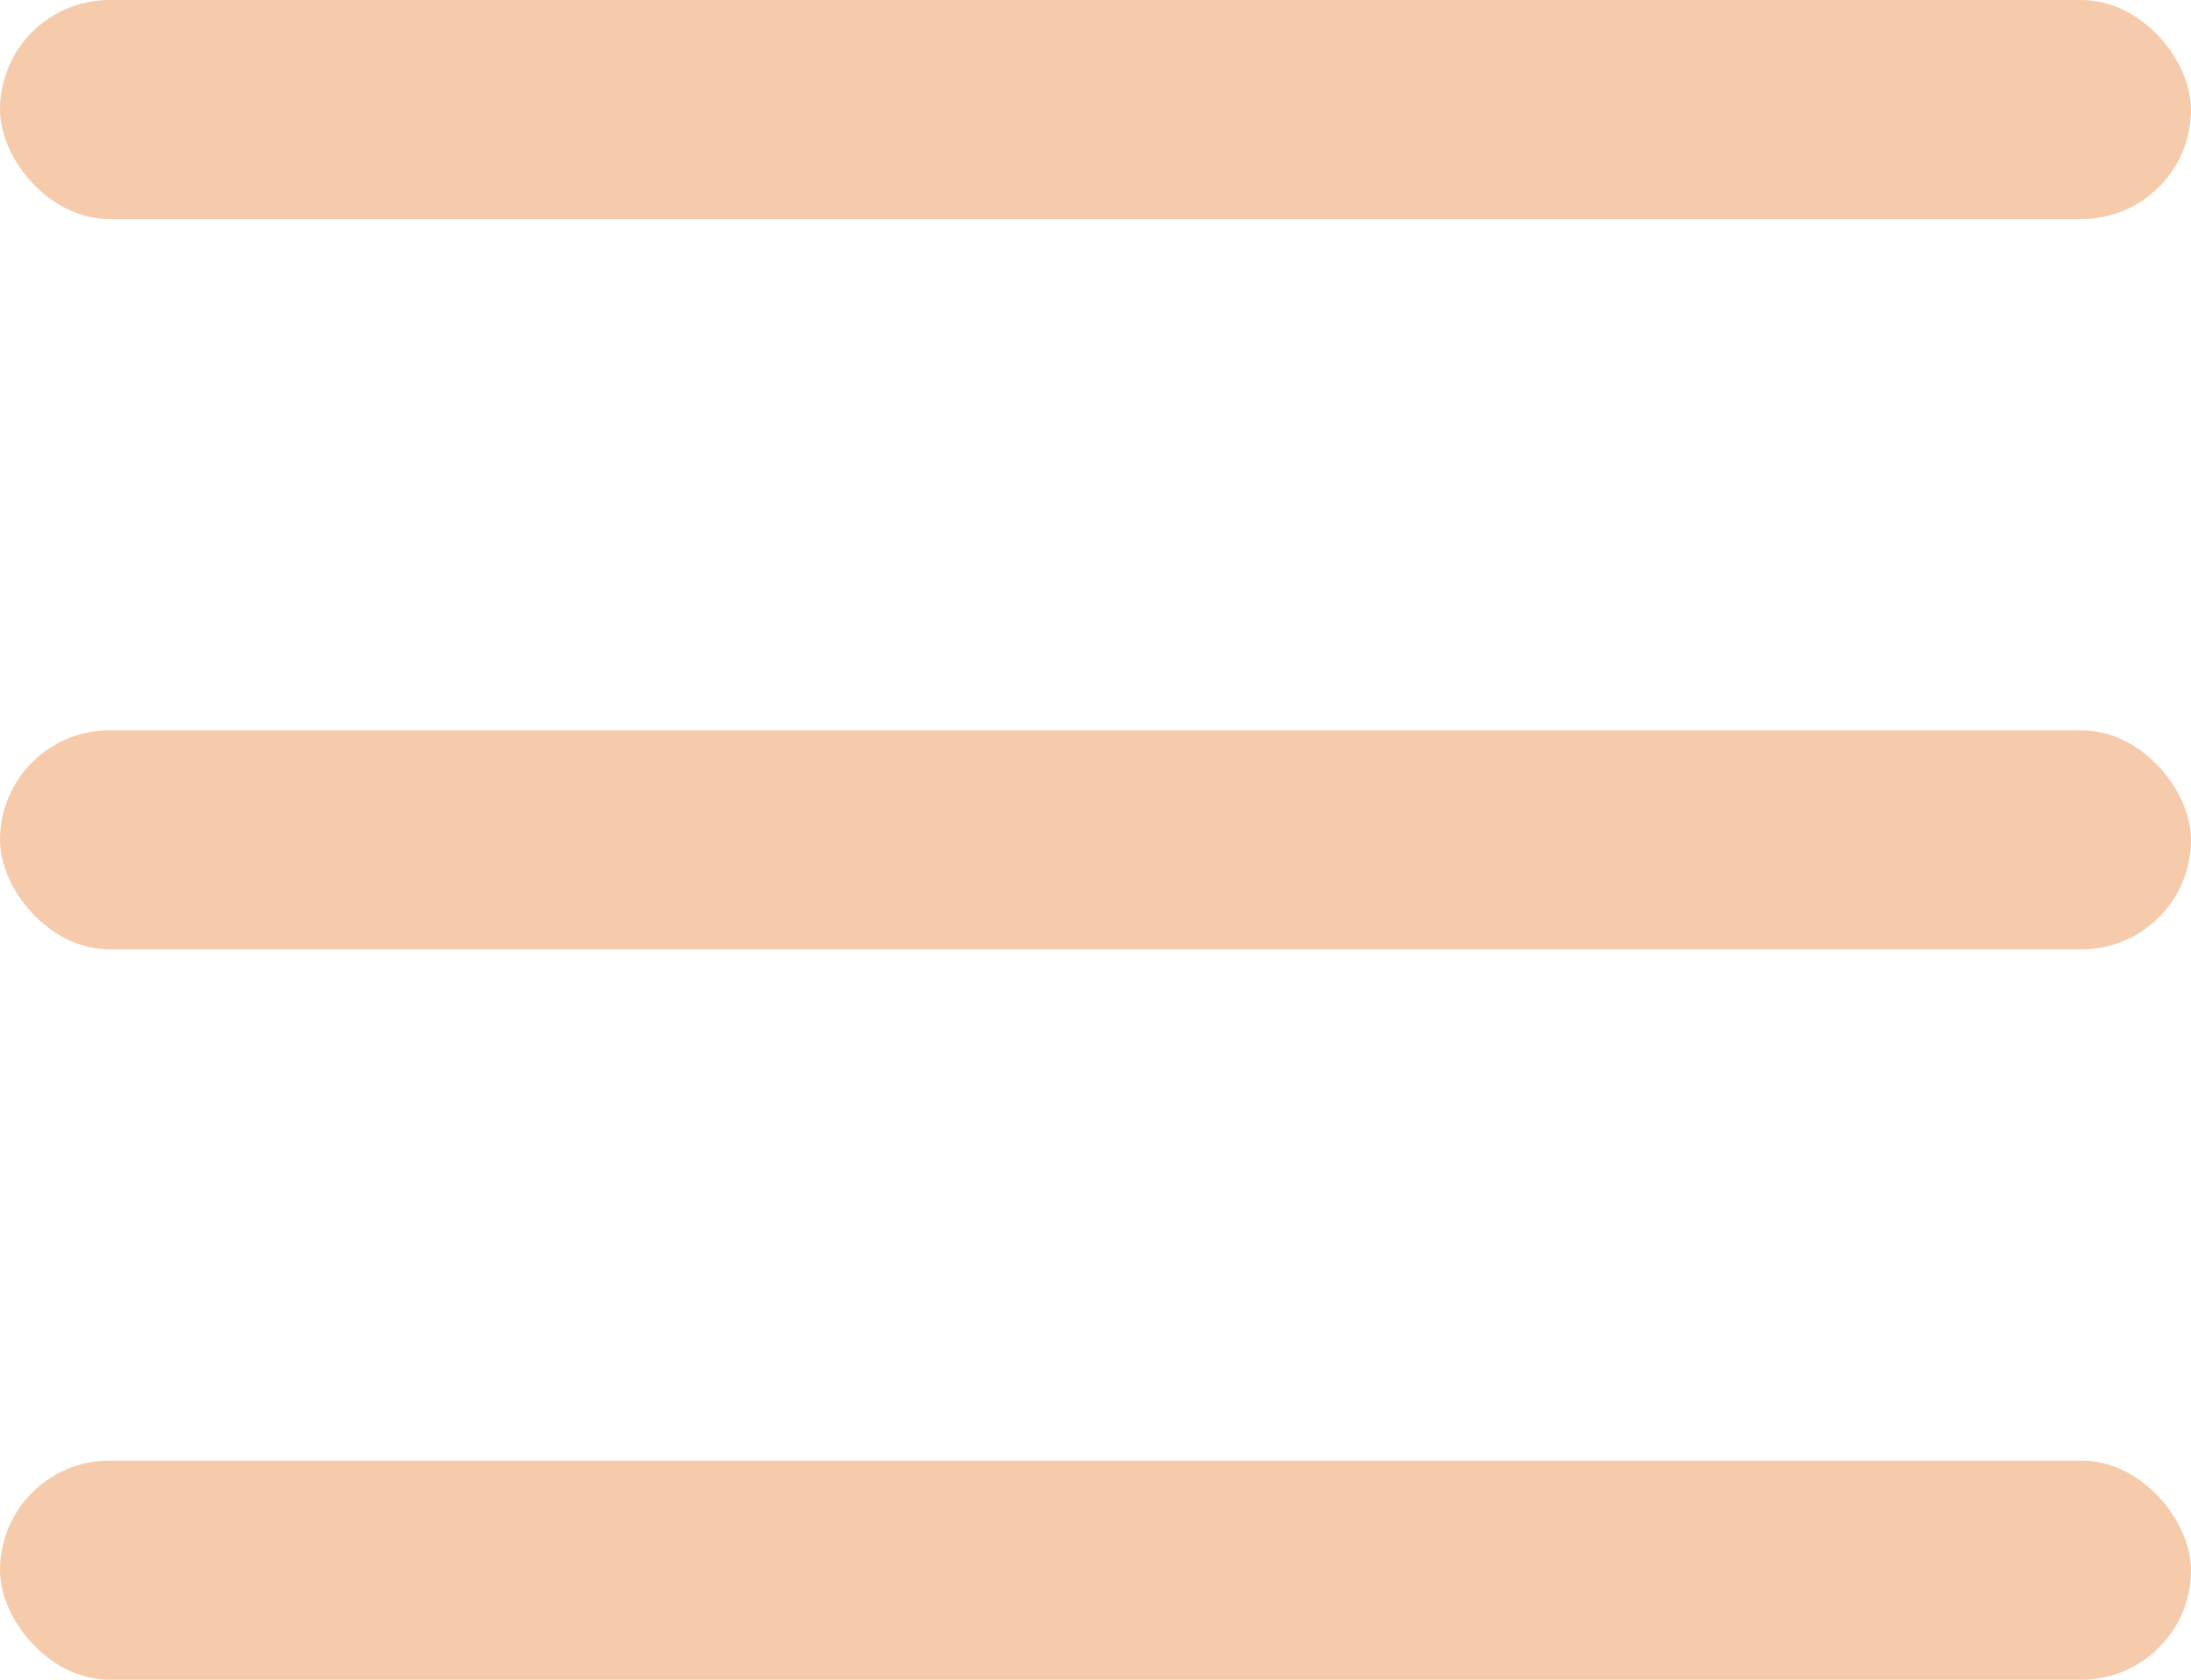 <svg width="30" height="23" viewBox="0 0 30 23" fill="none" xmlns="http://www.w3.org/2000/svg">
<rect width="30" height="3" rx="1.5" fill="#F6CBAB"/>
<rect y="10" width="30" height="3" rx="1.5" fill="#F6CBAB"/>
<rect y="20" width="30" height="3" rx="1.5" fill="#F6CBAB"/>
</svg>
